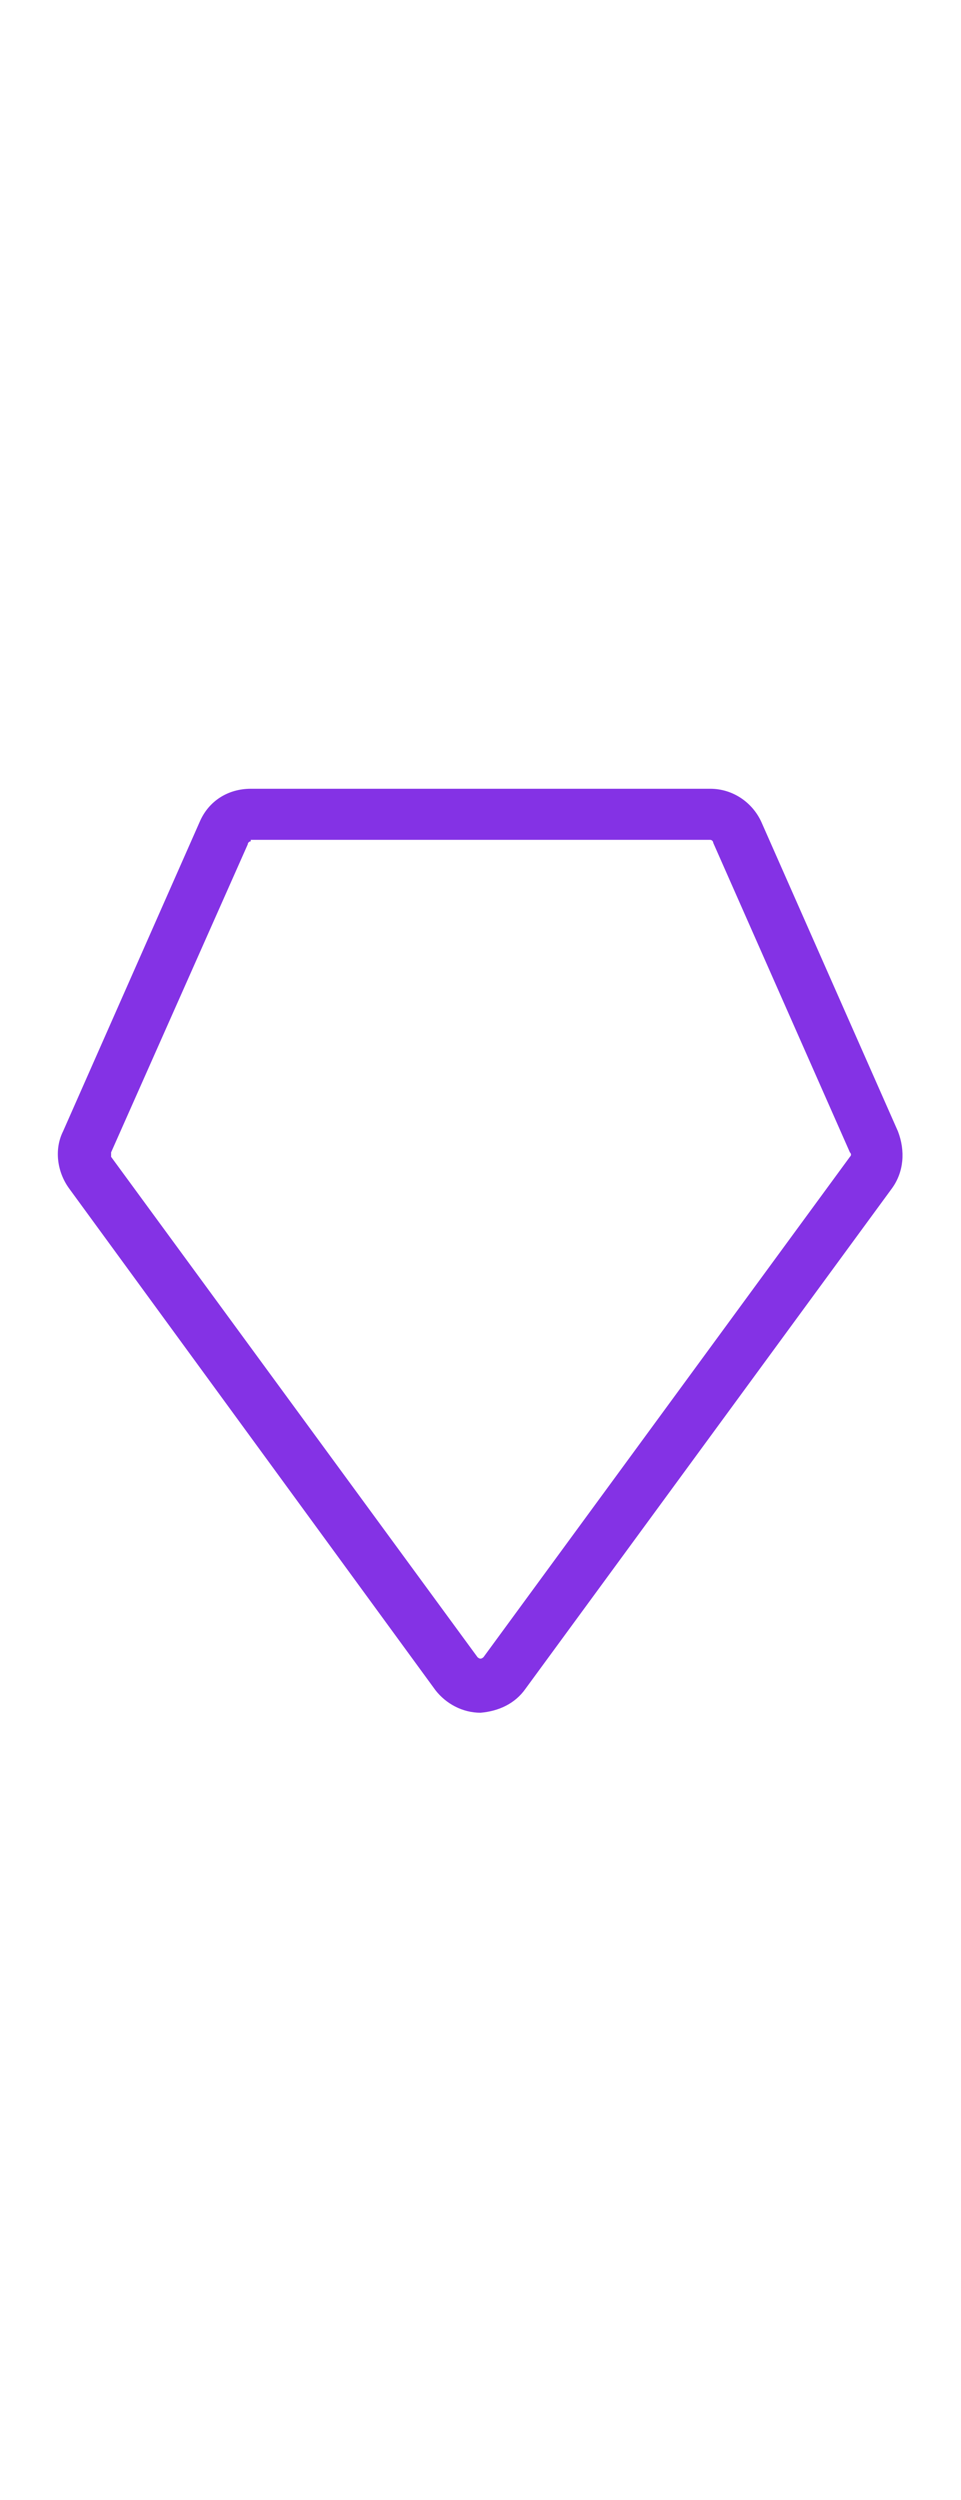 <?xml version="1.0" encoding="utf-8"?>
<!-- Generator: Adobe Illustrator 22.0.1, SVG Export Plug-In . SVG Version: 6.00 Build 0)  -->
<svg fill="#8432e5" width="20" height="52" version="1.1" id="lni_lni-diamond" xmlns="http://www.w3.org/2000/svg" xmlns:xlink="http://www.w3.org/1999/xlink" x="0px"
	 y="0px" viewBox="0 0 64 64" style="enable-background:new 0 0 64 64;" xml:space="preserve">
<g>
	<path d="M32,62.8c-1.2,0-2.3-0.6-3-1.5L4.6,27.9c-0.8-1.1-1-2.6-0.4-3.8l9.1-20.6c0.6-1.4,1.9-2.2,3.4-2.2h30.6
		c1.5,0,2.8,0.9,3.4,2.2l9.1,20.6c0.5,1.3,0.4,2.7-0.4,3.8L35,61.2C34.3,62.2,33.2,62.7,32,62.8L32,62.8z M16.7,4.8
		c-0.1,0-0.2,0.1-0.2,0.2L7.4,25.5c0,0.1,0,0.2,0,0.3l24.4,33.3c0,0,0.1,0.1,0.2,0.1c0.1,0,0.2-0.1,0.2-0.1l24.4-33.3
		c0.1-0.1,0.1-0.2,0-0.3L47.5,4.9c0-0.1-0.1-0.2-0.2-0.2H16.7z"/>
</g>
</svg>

